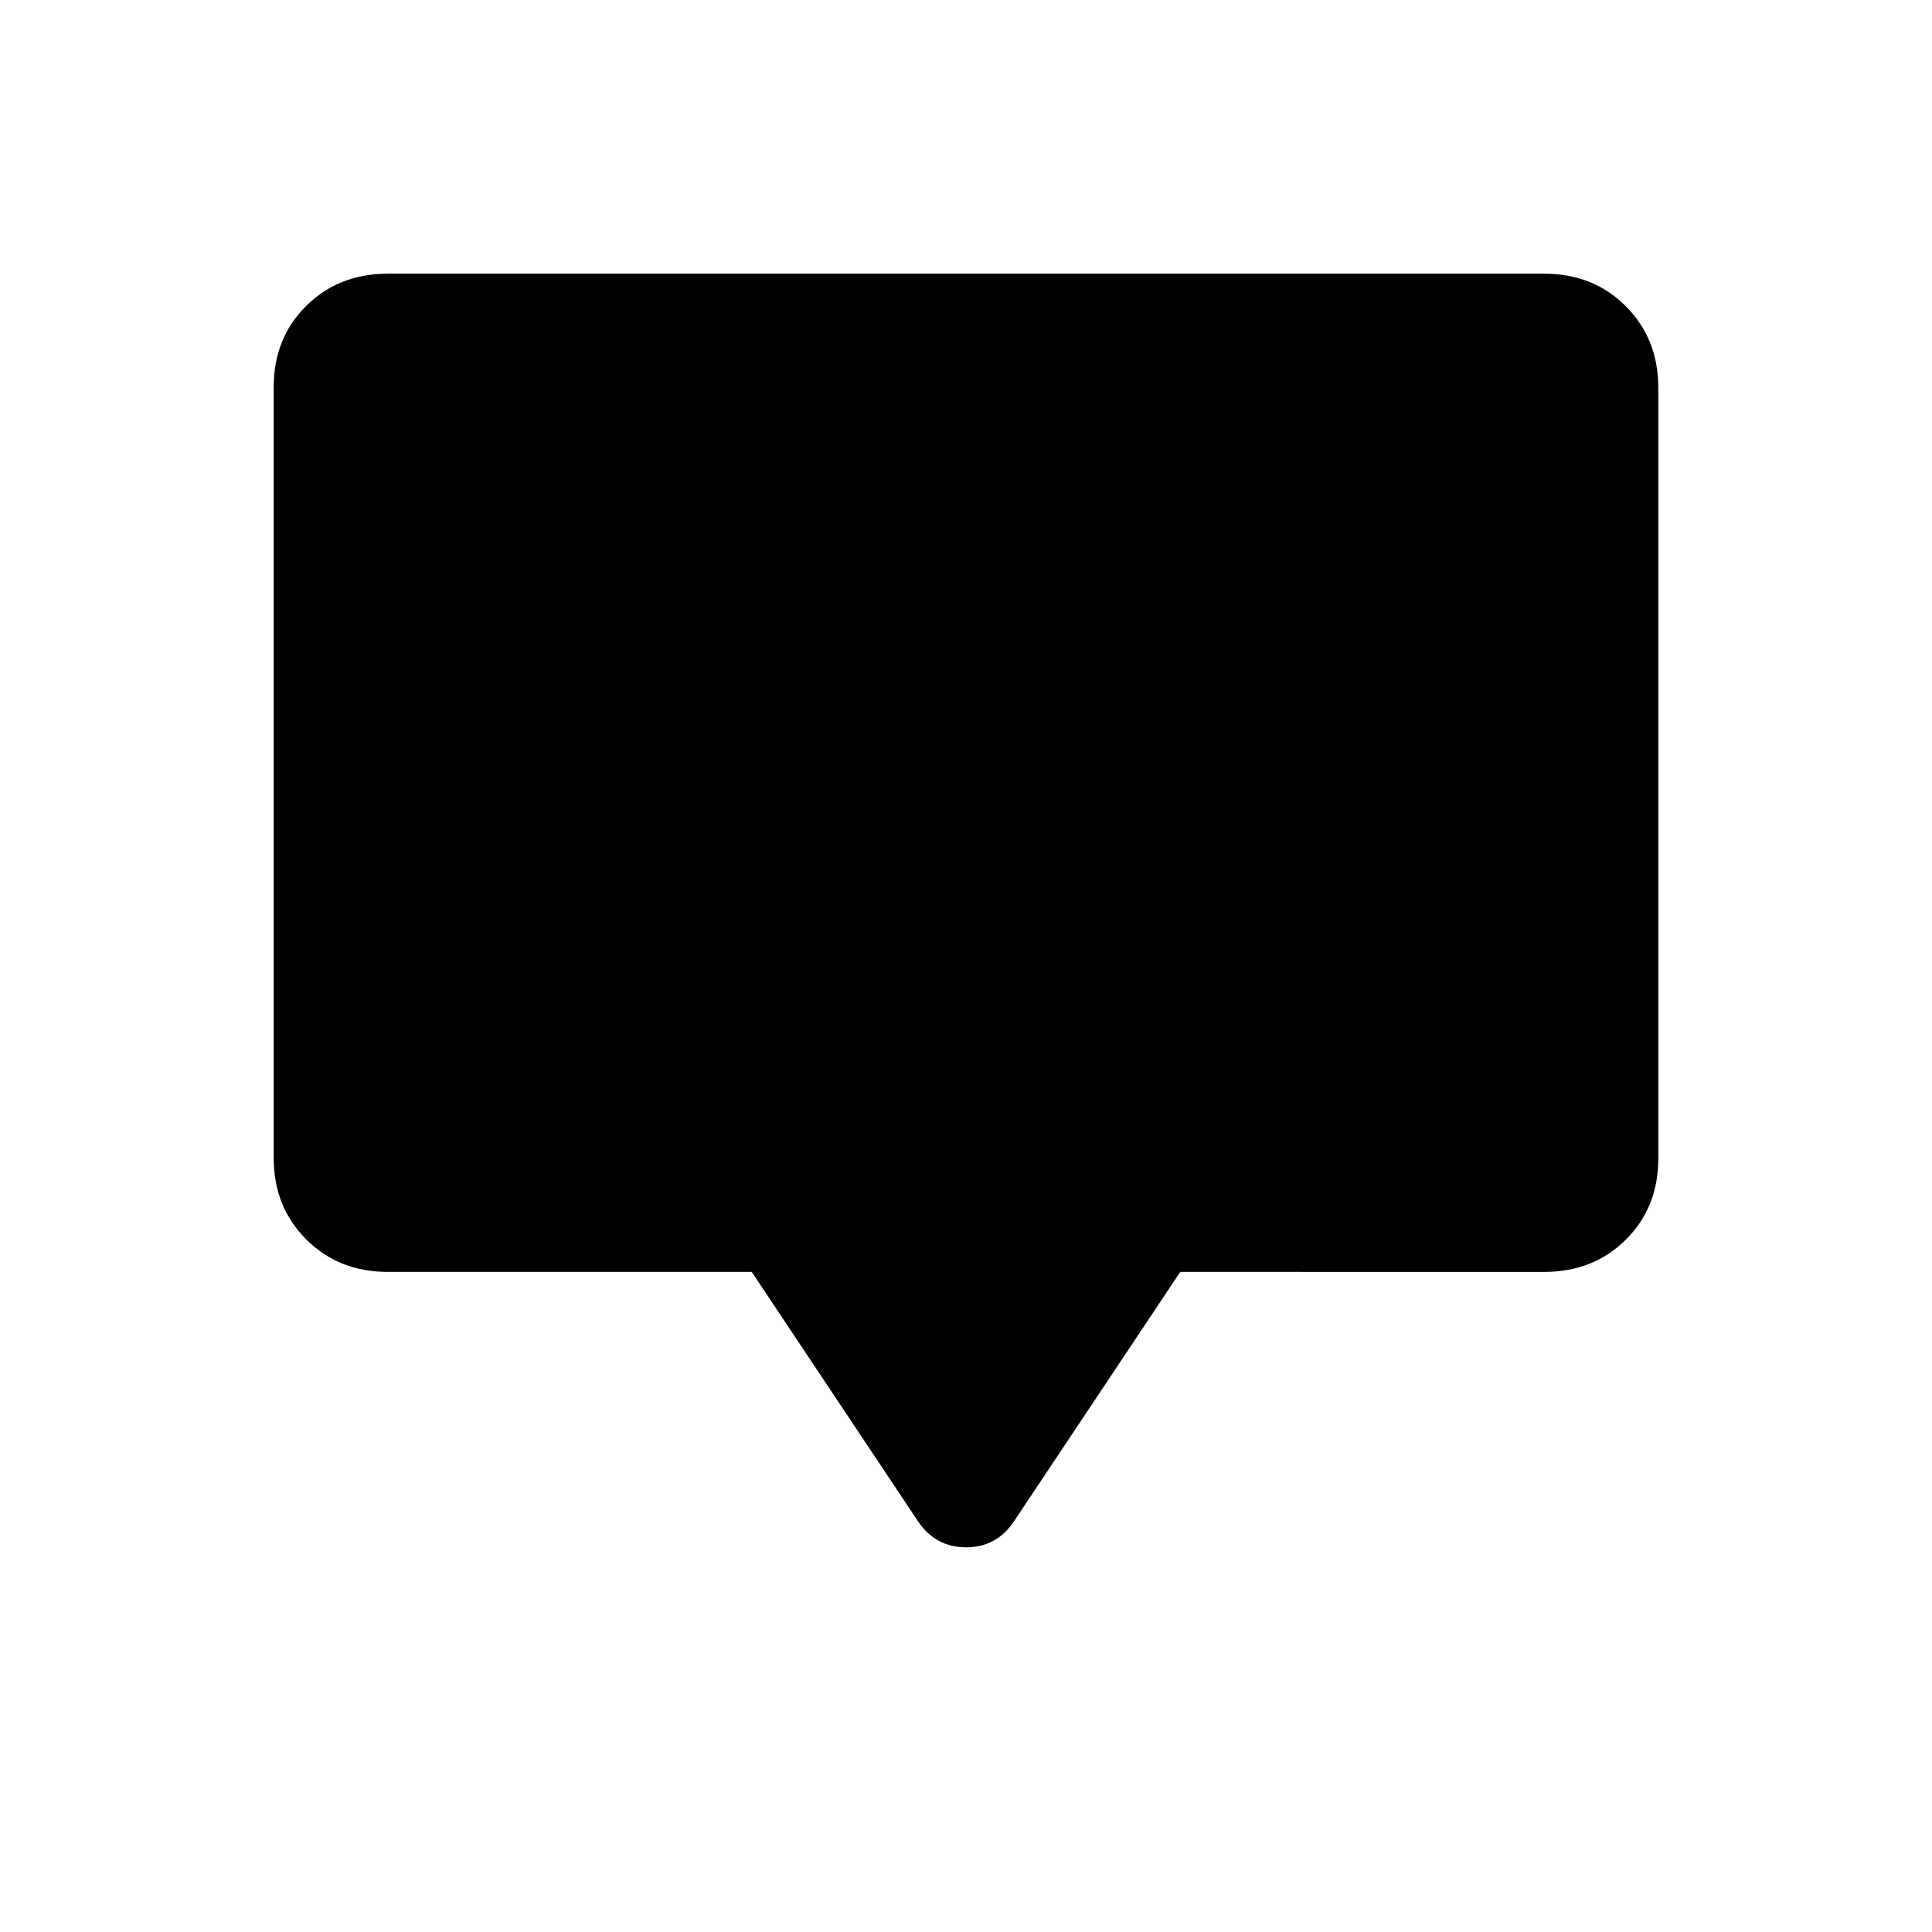 <svg xmlns="http://www.w3.org/2000/svg" height="20" viewBox="0 -960 960 960" width="20"><path d="M373.538-328H192.615q-24.315 0-40.465-16.162Q136-360.324 136-384.656v-383.012Q136-792 152.15-808t40.465-16h574.77q24.315 0 40.465 16.162Q824-791.676 824-767.344v383.012Q824-360 807.85-344t-40.465 16H586.462l-82.616 123.923q-8.581 12.924-23.79 12.924-15.21 0-23.902-12.924L373.538-328Z"/></svg>